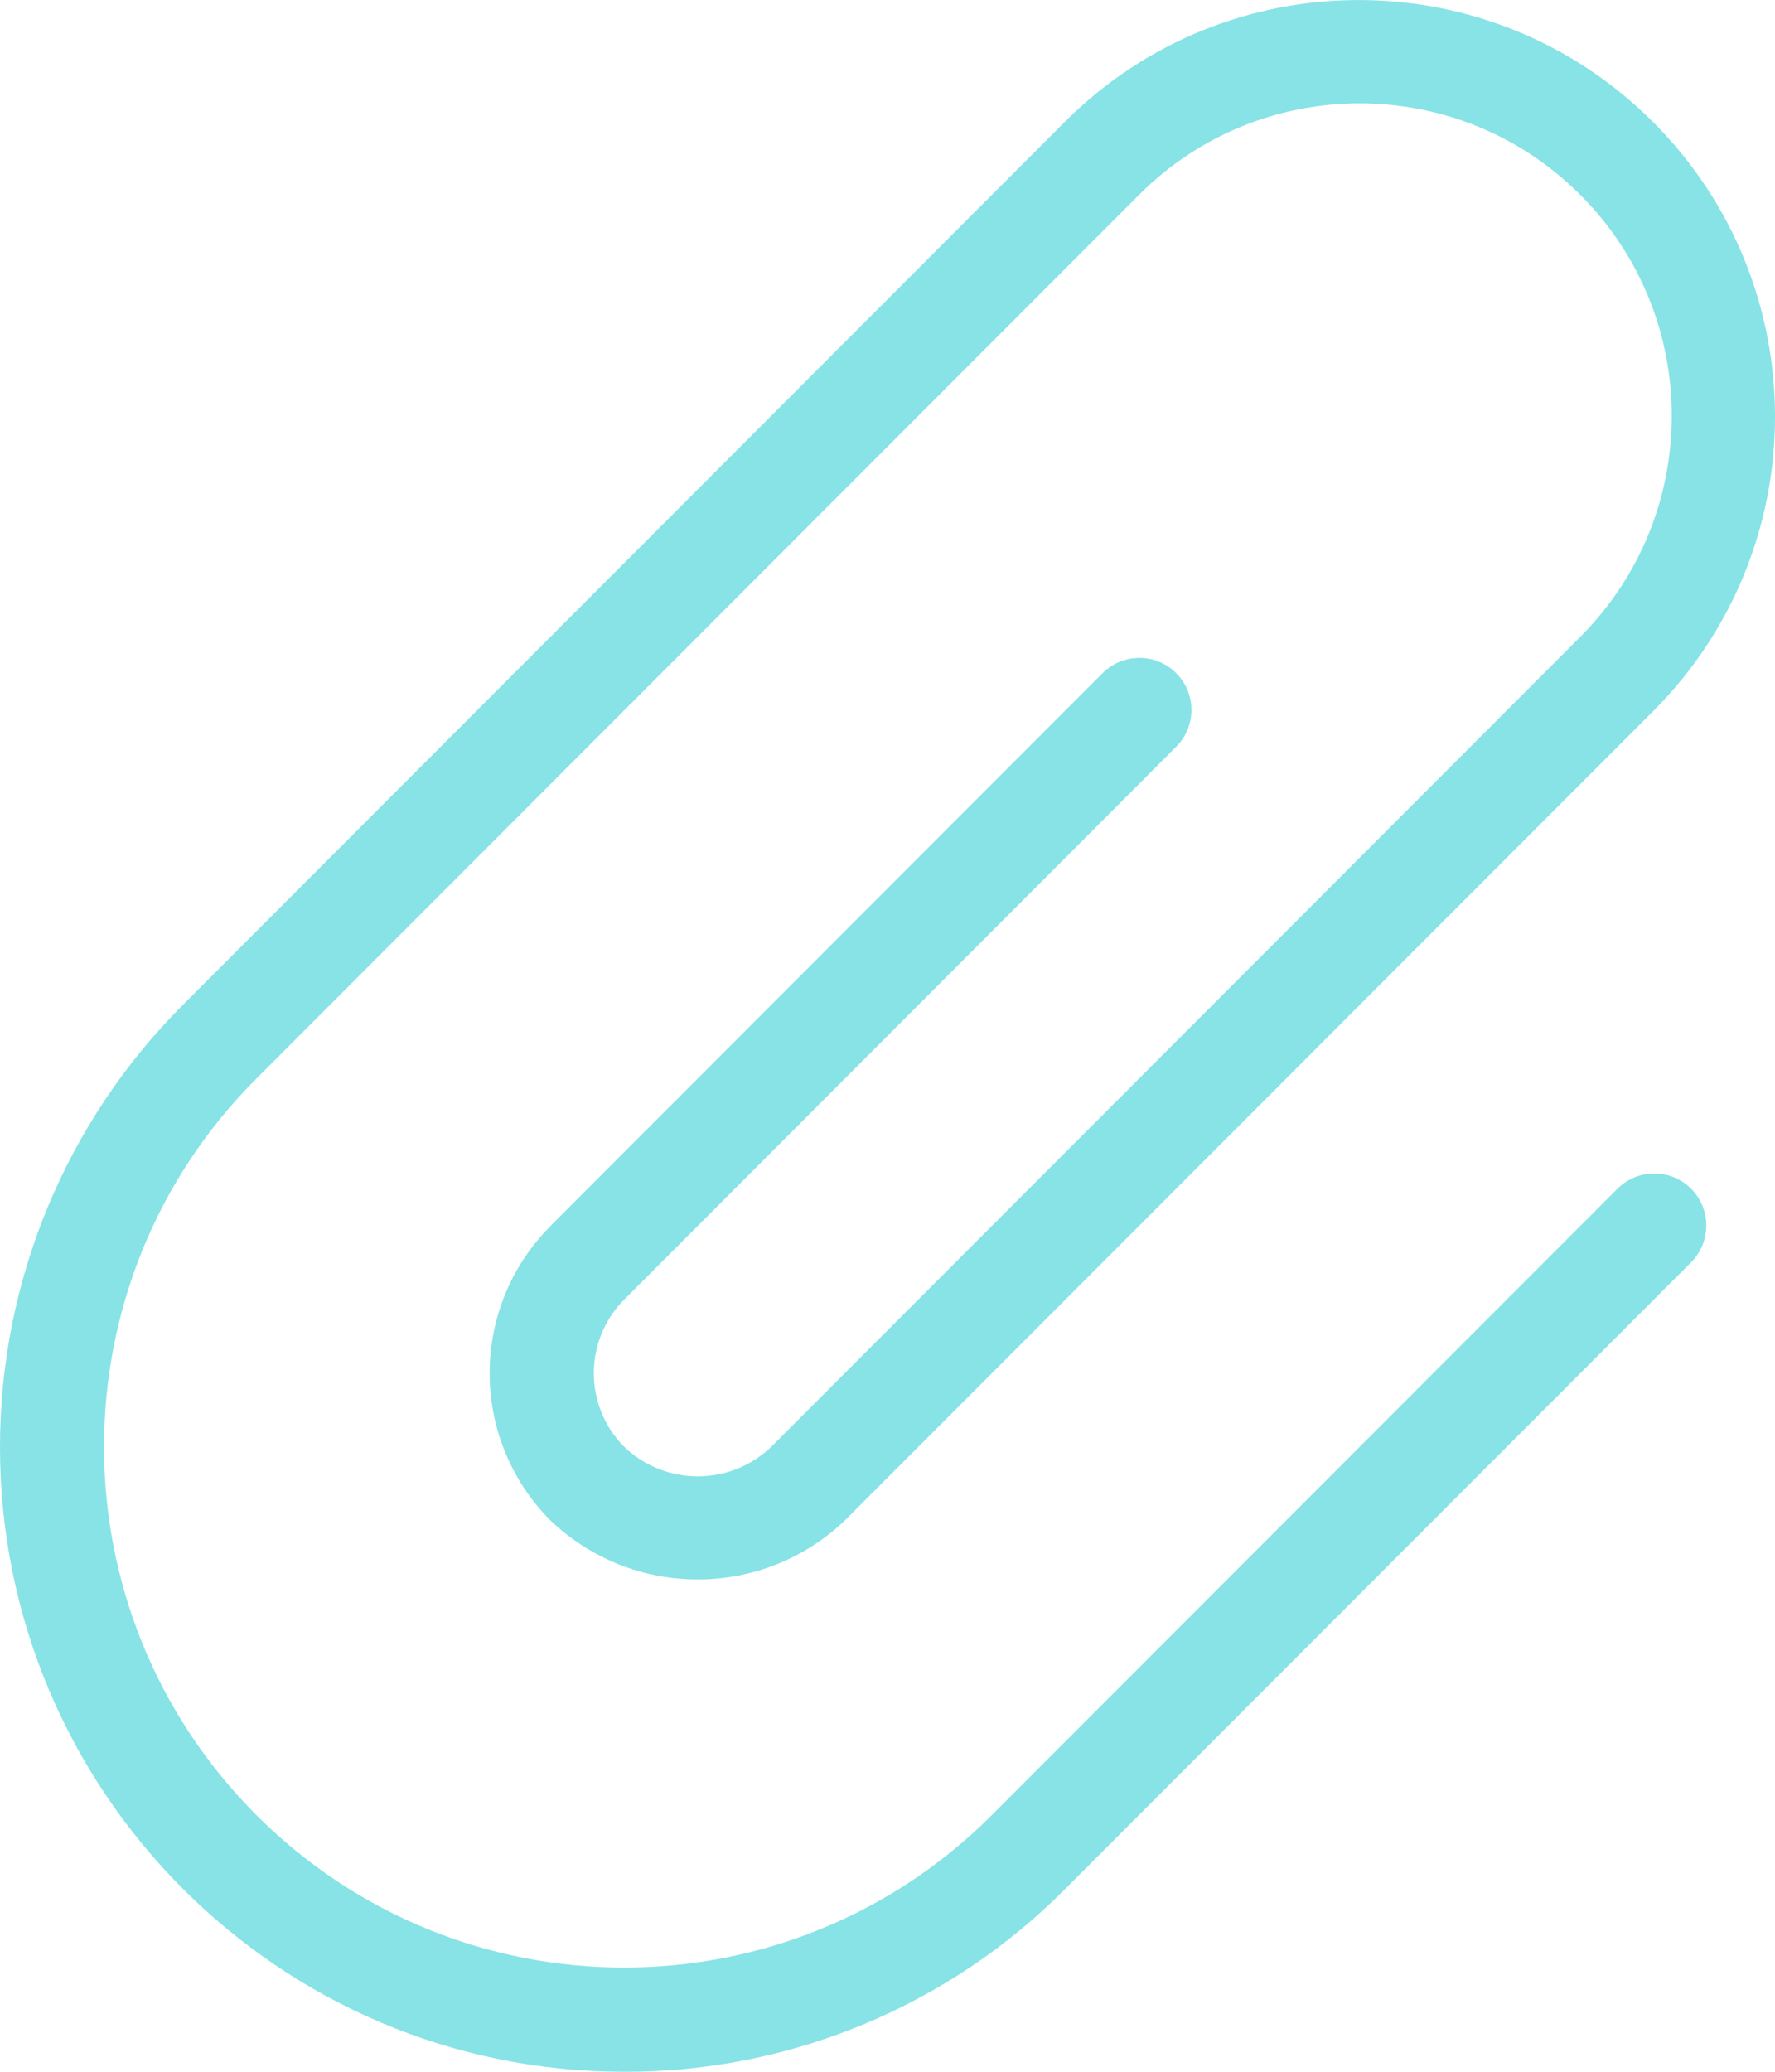 <svg width="12" height="14" viewBox="0 0 12 14" fill="none" xmlns="http://www.w3.org/2000/svg">
<path d="M10.933 8.035L6.706 12.265C5.333 13.639 3.106 13.64 1.733 12.265C0.36 10.891 0.36 8.663 1.733 7.289L7.7 1.317C8.524 0.492 9.86 0.492 10.684 1.317C11.508 2.141 11.508 3.478 10.684 4.303L5.214 9.777C4.936 10.043 4.498 10.043 4.22 9.777C3.946 9.502 3.946 9.057 4.22 8.782L7.949 5.049C7.951 5.047 7.952 5.046 7.954 5.044C8.09 4.905 8.088 4.682 7.949 4.546C7.81 4.41 7.588 4.413 7.452 4.551L3.722 8.284C3.722 8.284 3.722 8.285 3.722 8.285C3.173 8.834 3.173 9.725 3.722 10.275C4.279 10.806 5.155 10.806 5.711 10.275L11.182 4.8C12.273 3.702 12.273 1.928 11.181 0.83C10.086 -0.272 8.304 -0.277 7.203 0.819L1.236 6.791C0.444 7.583 0 8.657 0 9.777C0 12.109 1.889 14 4.22 14C5.339 14.003 6.414 13.558 7.203 12.763L11.43 8.533C11.432 8.531 11.434 8.53 11.435 8.528C11.571 8.389 11.569 8.166 11.43 8.03C11.291 7.894 11.069 7.897 10.933 8.035Z" fill="#10C8CD" fill-opacity="0.5"/>
</svg>
